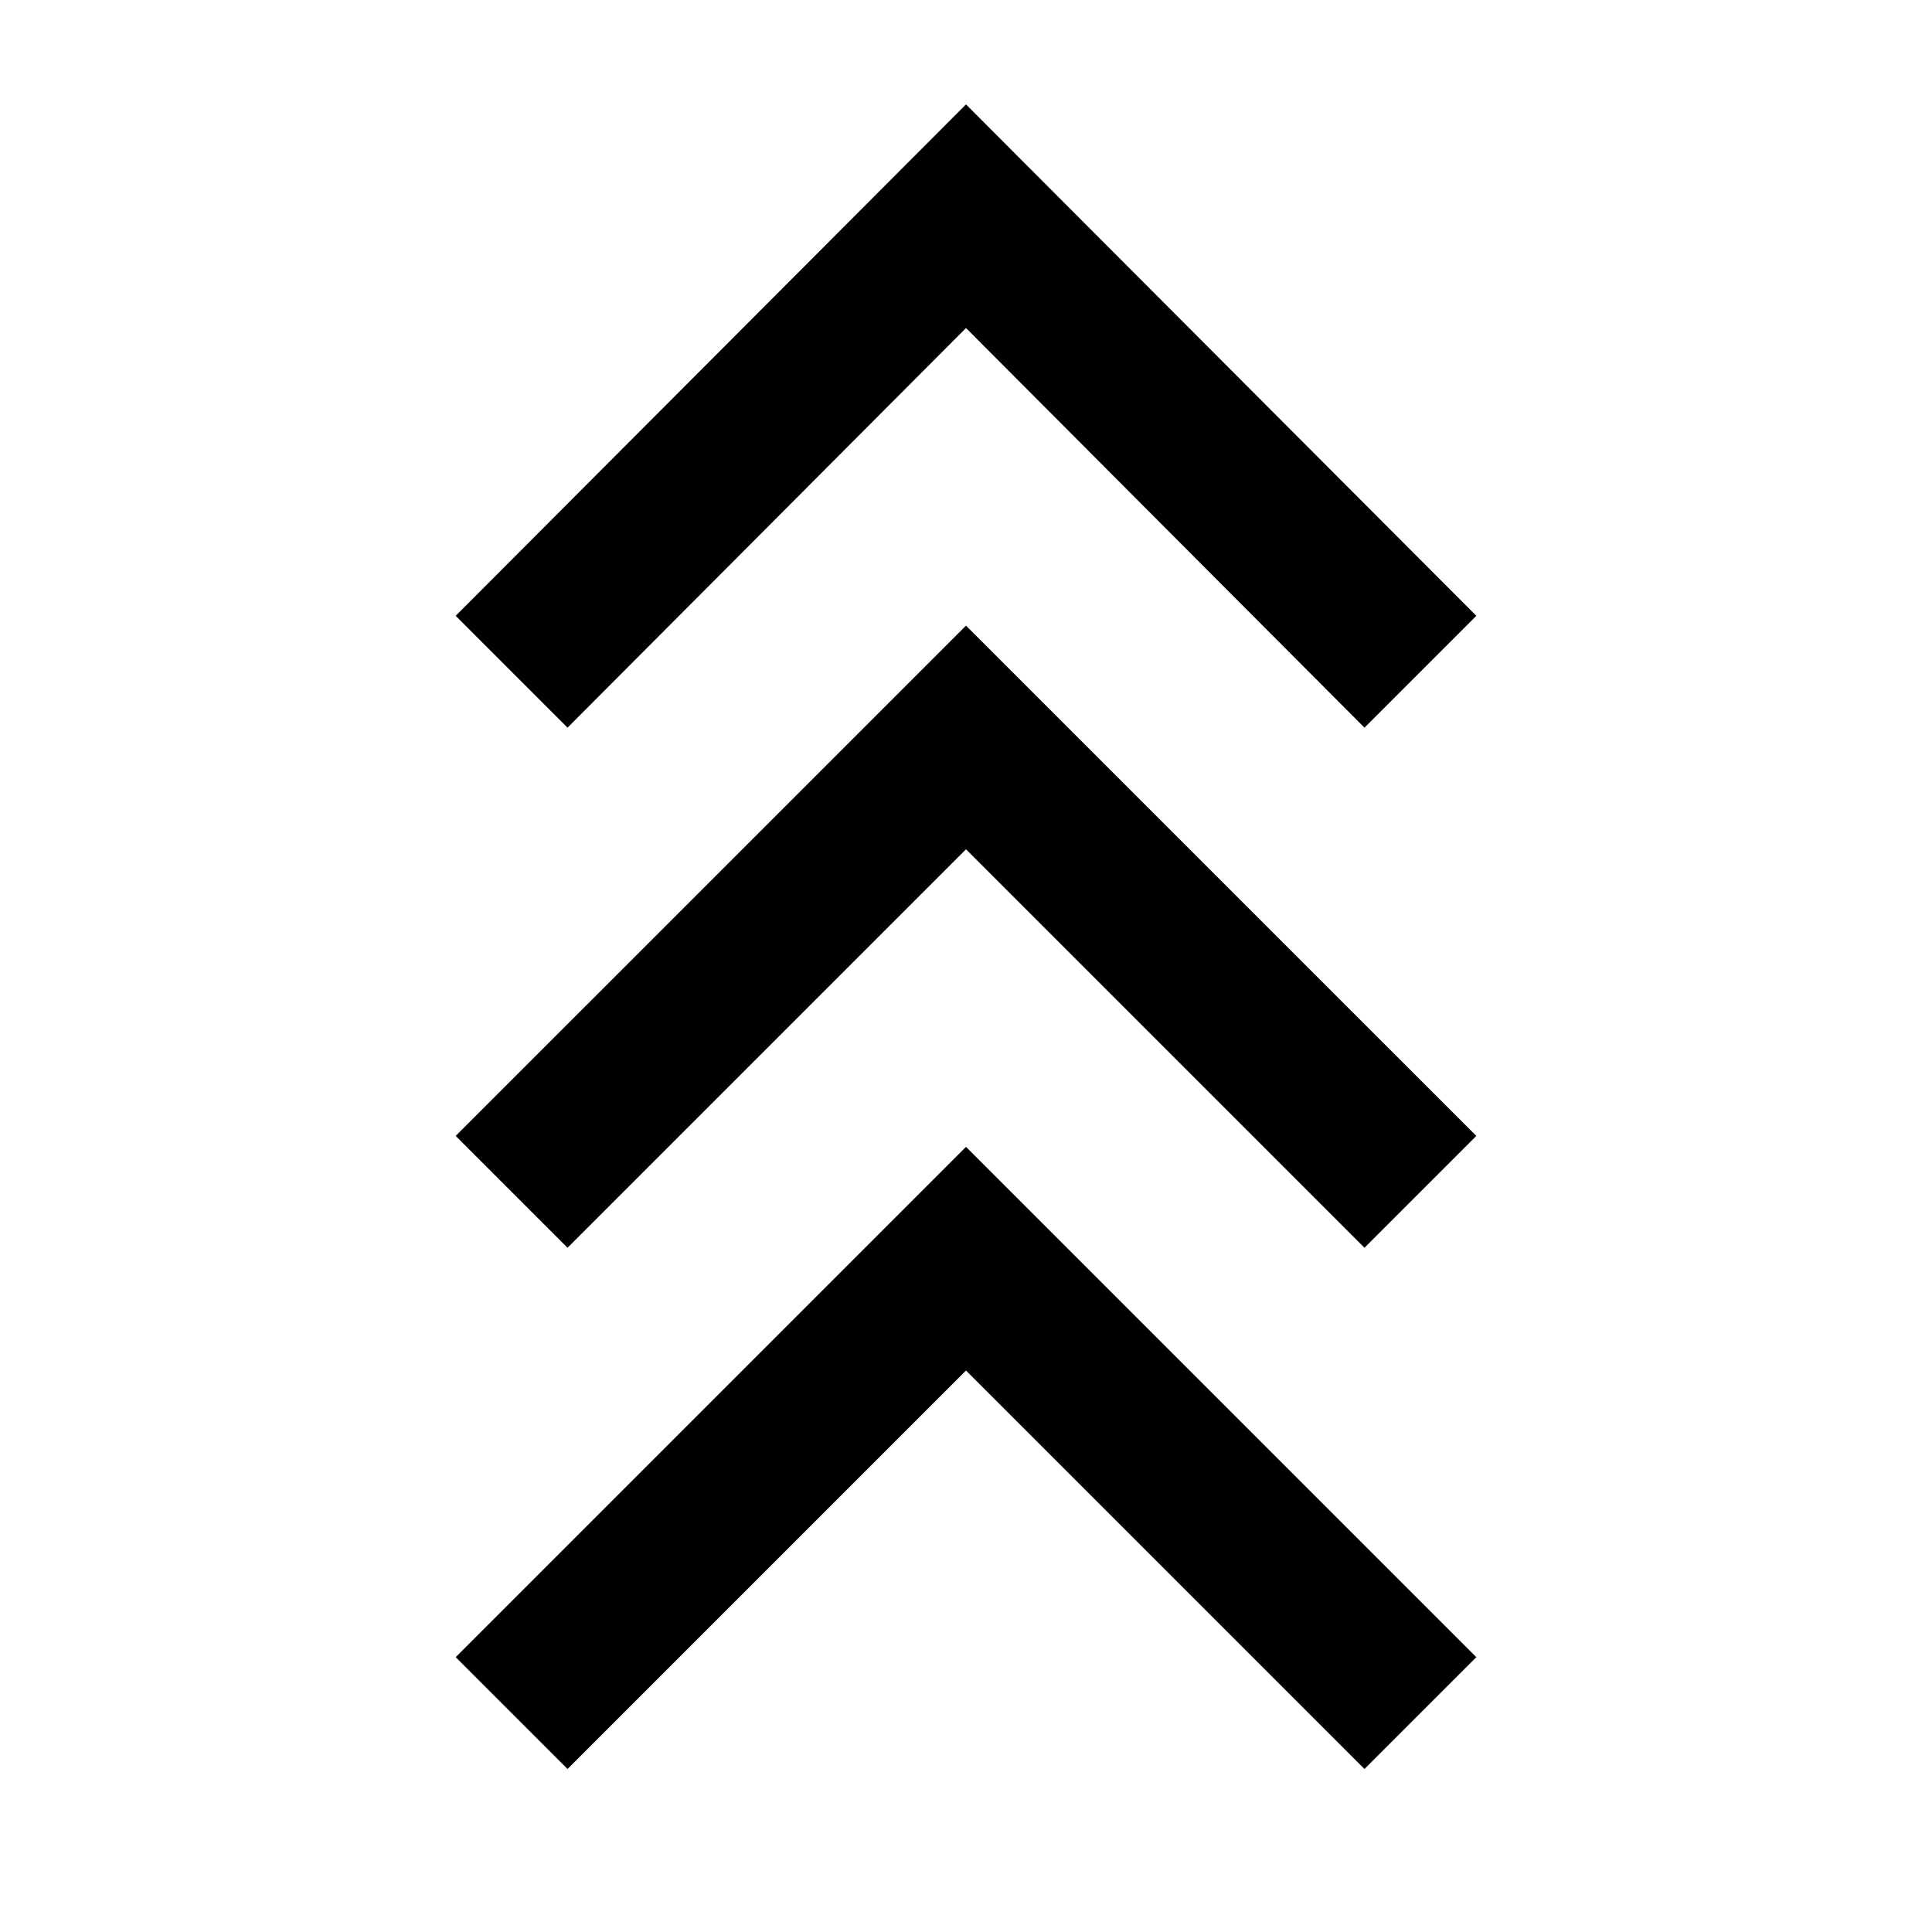 <svg xmlns="http://www.w3.org/2000/svg" width="48" height="48" viewBox="0 -960 960 960"><path d="m282-81-55.57-55.56L480-390.13l253.57 253.57L678-81 480-279 282-81Zm0-259-55.57-55.57L480-649.13l253.57 253.56L678-340 480-538 282-340Zm0-258.43L226.43-654 480-908.13 733.57-654 678-598.43 480-797 282-598.43Z"/></svg>